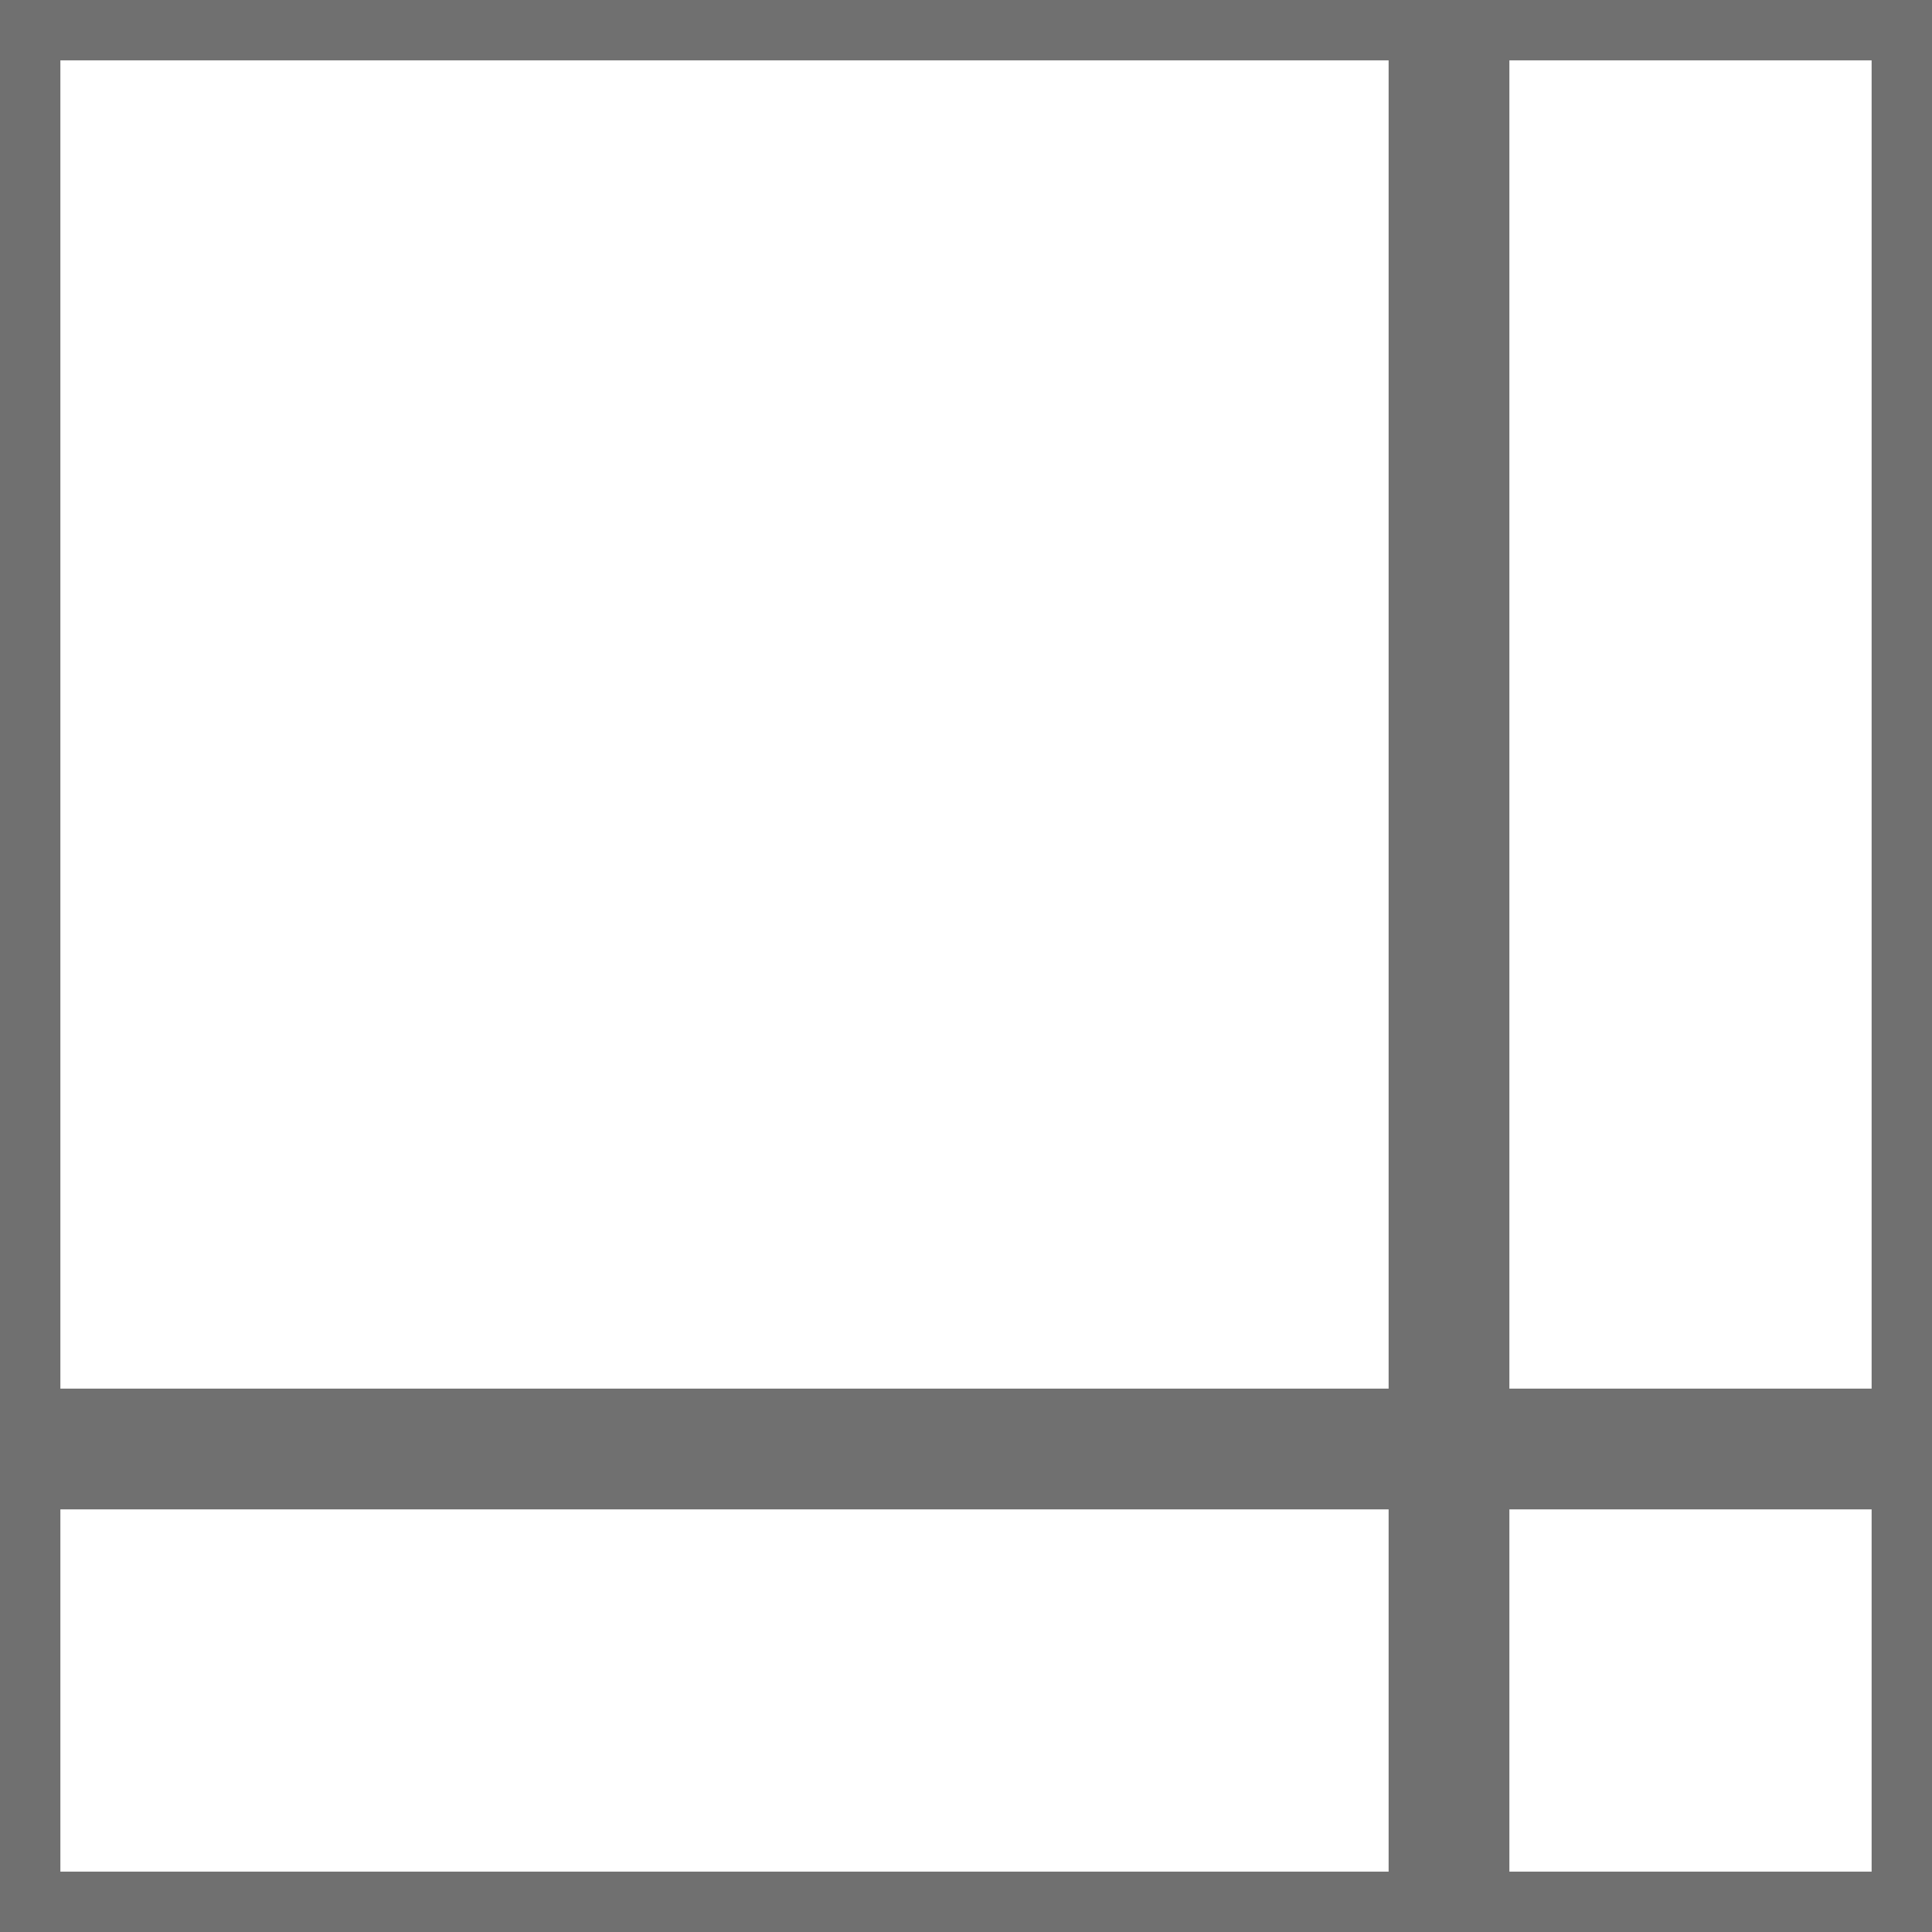 <svg xmlns="http://www.w3.org/2000/svg" xmlns:xlink="http://www.w3.org/1999/xlink" width="64" height="64" viewBox="0 0 64 64"><rect x="0" y="0" width="64" height="64" fill="#333333" stroke="none"/><defs><clipPath id="b"><rect width="64" height="64"/></clipPath></defs><g id="a" clip-path="url(#b)"><rect width="64" height="64" fill="#fff"/><path d="M-142-303h-64v-64h64v64Zm-14-14h0v12h12v-12Zm-48,0h0v12h44v-12h-44Zm48-48h0v44h12v-44Zm-48,0h0v44h44v-44h-44Z" transform="translate(206 367)" fill="#707070"/></g></svg>